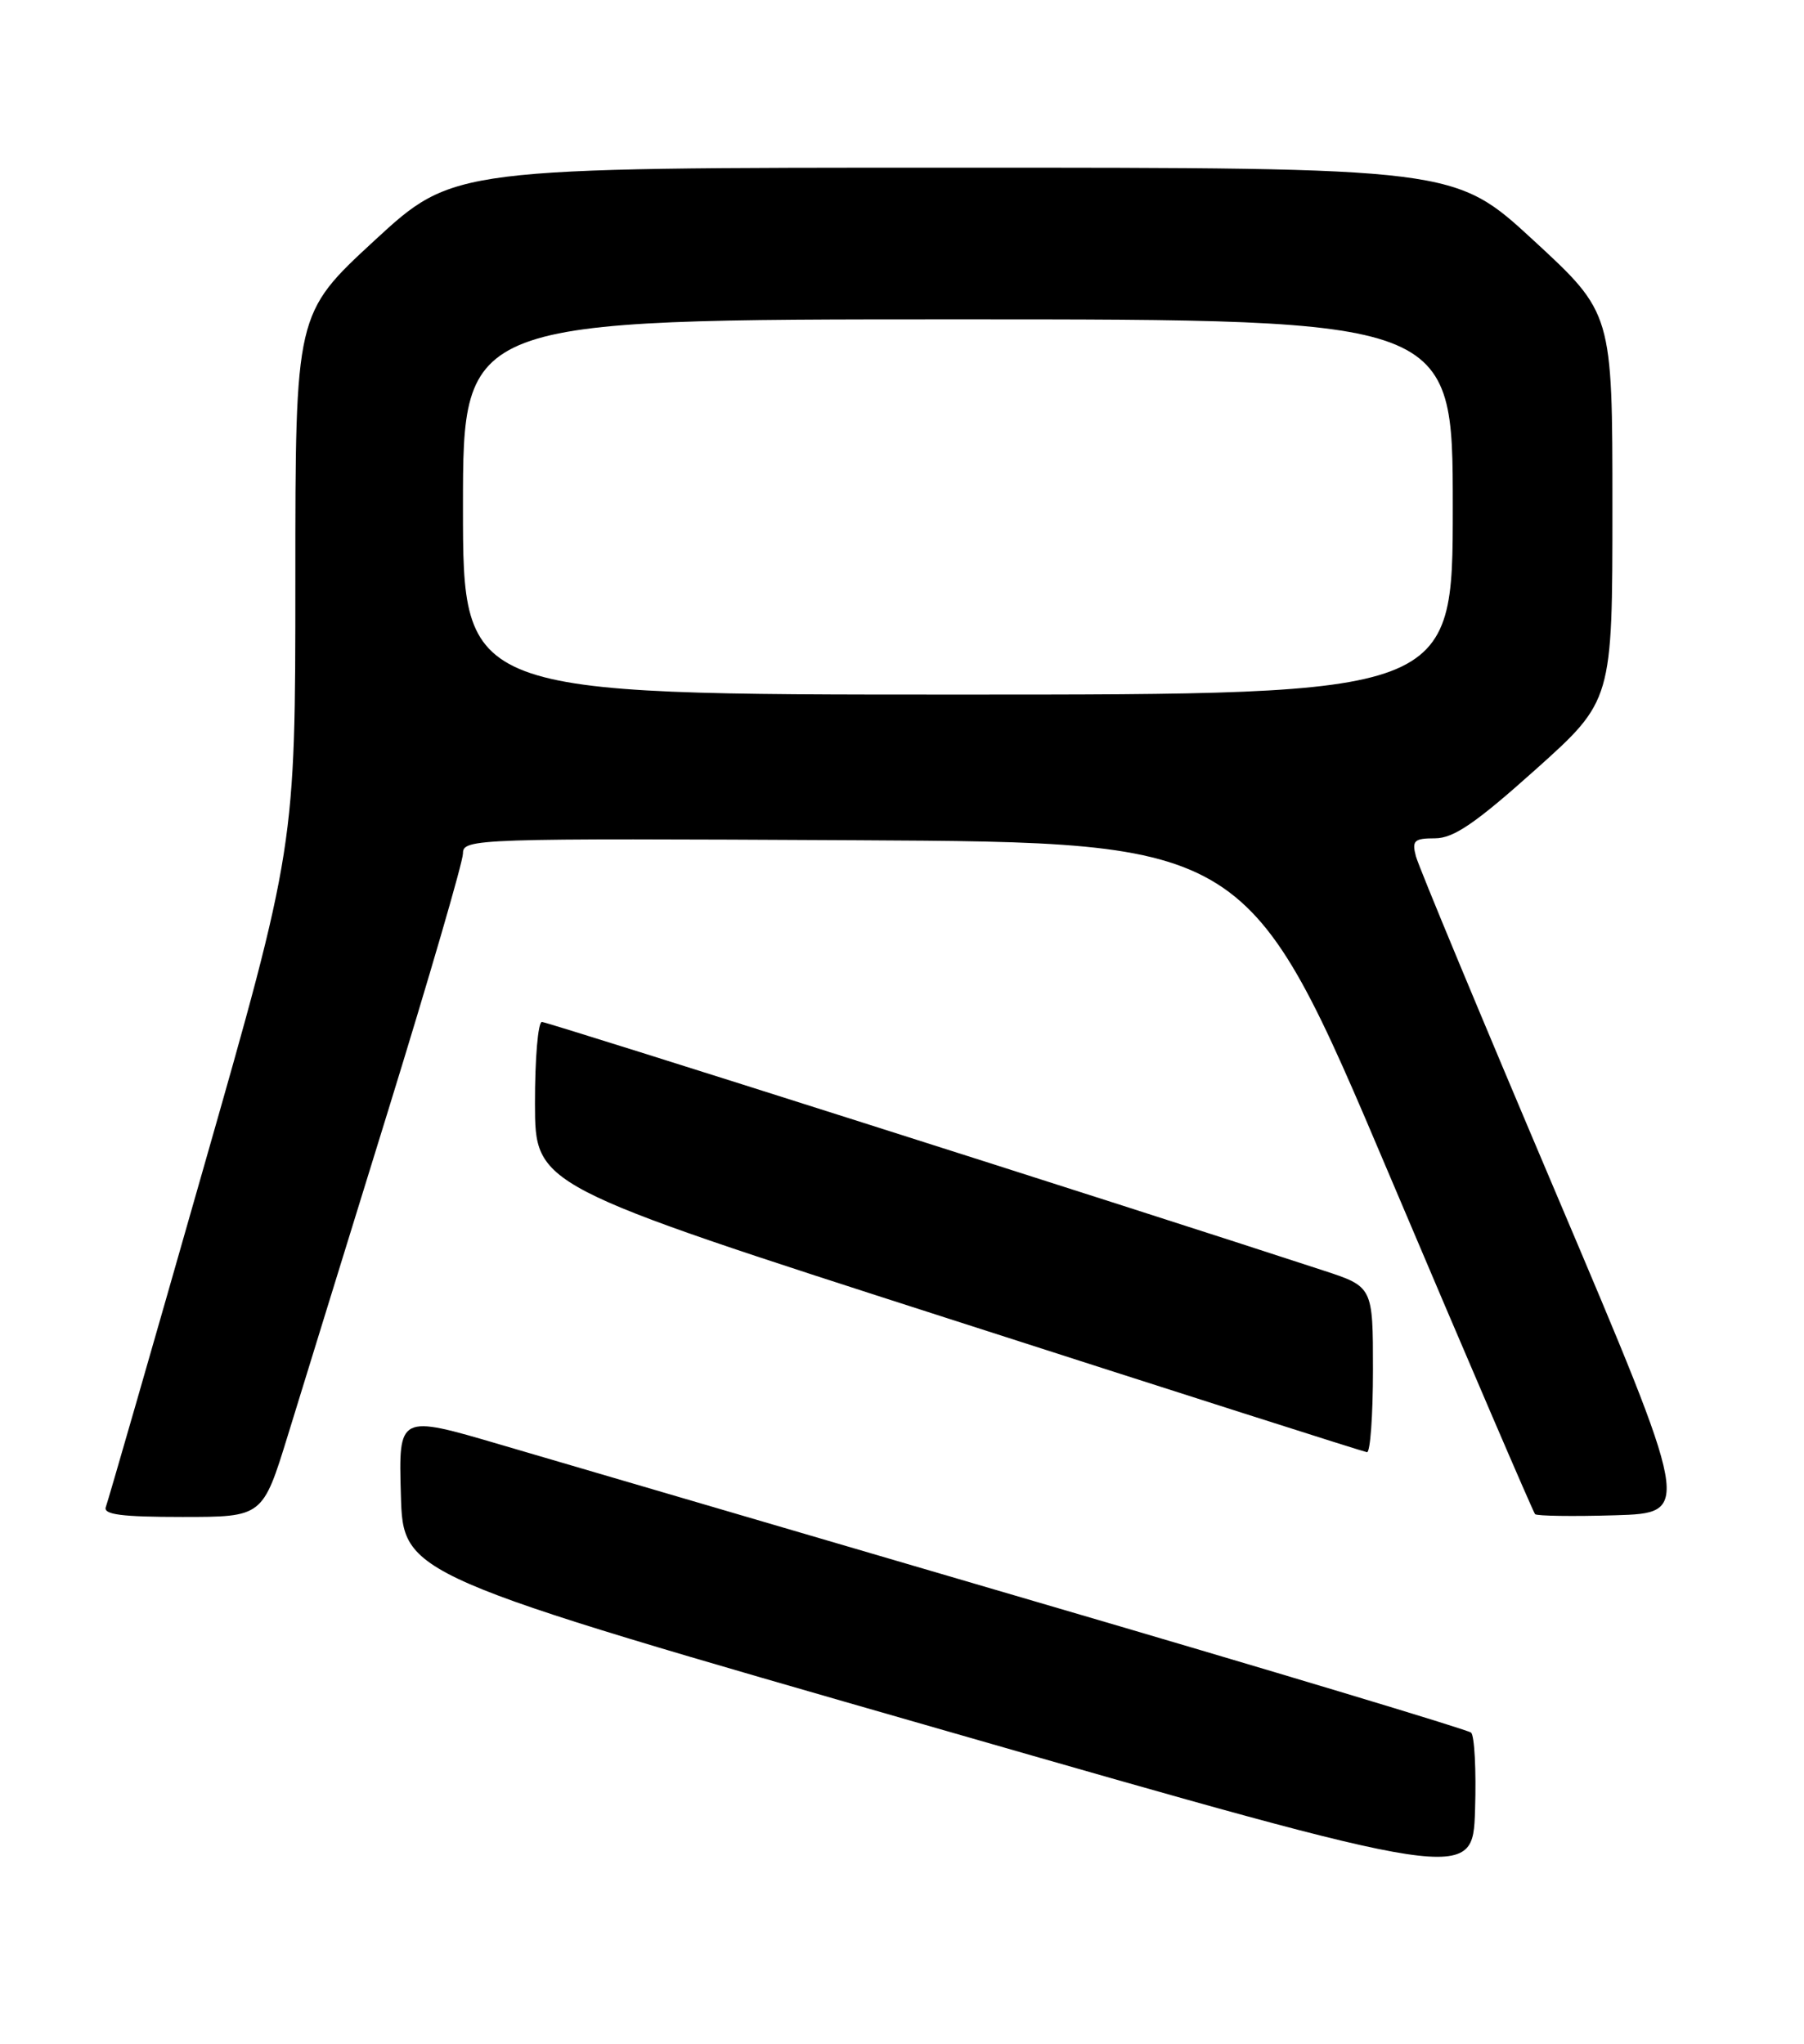 <?xml version="1.0" encoding="UTF-8" standalone="no"?>
<!DOCTYPE svg PUBLIC "-//W3C//DTD SVG 1.1//EN" "http://www.w3.org/Graphics/SVG/1.1/DTD/svg11.dtd" >
<svg xmlns="http://www.w3.org/2000/svg" xmlns:xlink="http://www.w3.org/1999/xlink" version="1.1" viewBox="0 0 226 256">
 <g >
 <path fill="currentColor"
d=" M 184.29 217.01 C 183.86 216.64 159.20 209.22 129.50 200.53 C 99.80 191.83 69.75 183.02 62.72 180.95 C 49.93 177.19 49.93 177.19 50.22 187.22 C 50.50 197.26 50.50 197.26 117.50 216.50 C 184.50 235.75 184.50 235.75 184.79 226.71 C 184.95 221.74 184.72 217.38 184.29 217.01 Z  M 36.07 179.75 C 37.80 174.11 43.45 155.84 48.61 139.15 C 53.77 122.45 58.00 107.93 58.00 106.89 C 58.00 105.04 59.40 104.99 107.20 105.24 C 156.40 105.50 156.40 105.50 174.14 147.36 C 183.90 170.38 192.08 189.41 192.31 189.65 C 192.55 189.88 197.06 189.95 202.33 189.79 C 211.92 189.50 211.92 189.50 194.95 149.50 C 185.61 127.50 177.70 108.49 177.38 107.25 C 176.86 105.29 177.16 105.00 179.77 105.00 C 182.10 105.00 184.84 103.13 192.38 96.38 C 202.00 87.76 202.00 87.76 202.00 63.49 C 202.00 39.22 202.00 39.22 192.12 30.11 C 182.24 21.00 182.24 21.00 119.52 21.00 C 56.81 21.00 56.81 21.00 46.90 30.14 C 37.00 39.28 37.00 39.28 37.00 72.65 C 37.00 106.03 37.00 106.03 25.36 146.76 C 18.97 169.17 13.52 188.06 13.26 188.75 C 12.90 189.70 15.21 190.00 22.85 190.00 C 32.91 190.00 32.91 190.00 36.07 179.75 Z  M 172.00 171.58 C 172.00 161.16 172.00 161.16 165.75 159.12 C 142.05 151.35 68.61 128.00 67.89 128.00 C 67.40 128.00 67.01 132.61 67.02 138.25 C 67.04 148.50 67.04 148.50 118.77 165.14 C 147.22 174.30 170.84 181.84 171.25 181.89 C 171.66 181.95 172.00 177.31 172.00 171.58 Z  M 58.00 63.50 C 58.00 40.00 58.00 40.00 120.00 40.00 C 182.00 40.00 182.00 40.00 182.00 63.50 C 182.00 87.00 182.00 87.00 120.00 87.00 C 58.00 87.00 58.00 87.00 58.00 63.50 Z "/>
</g>
</svg>